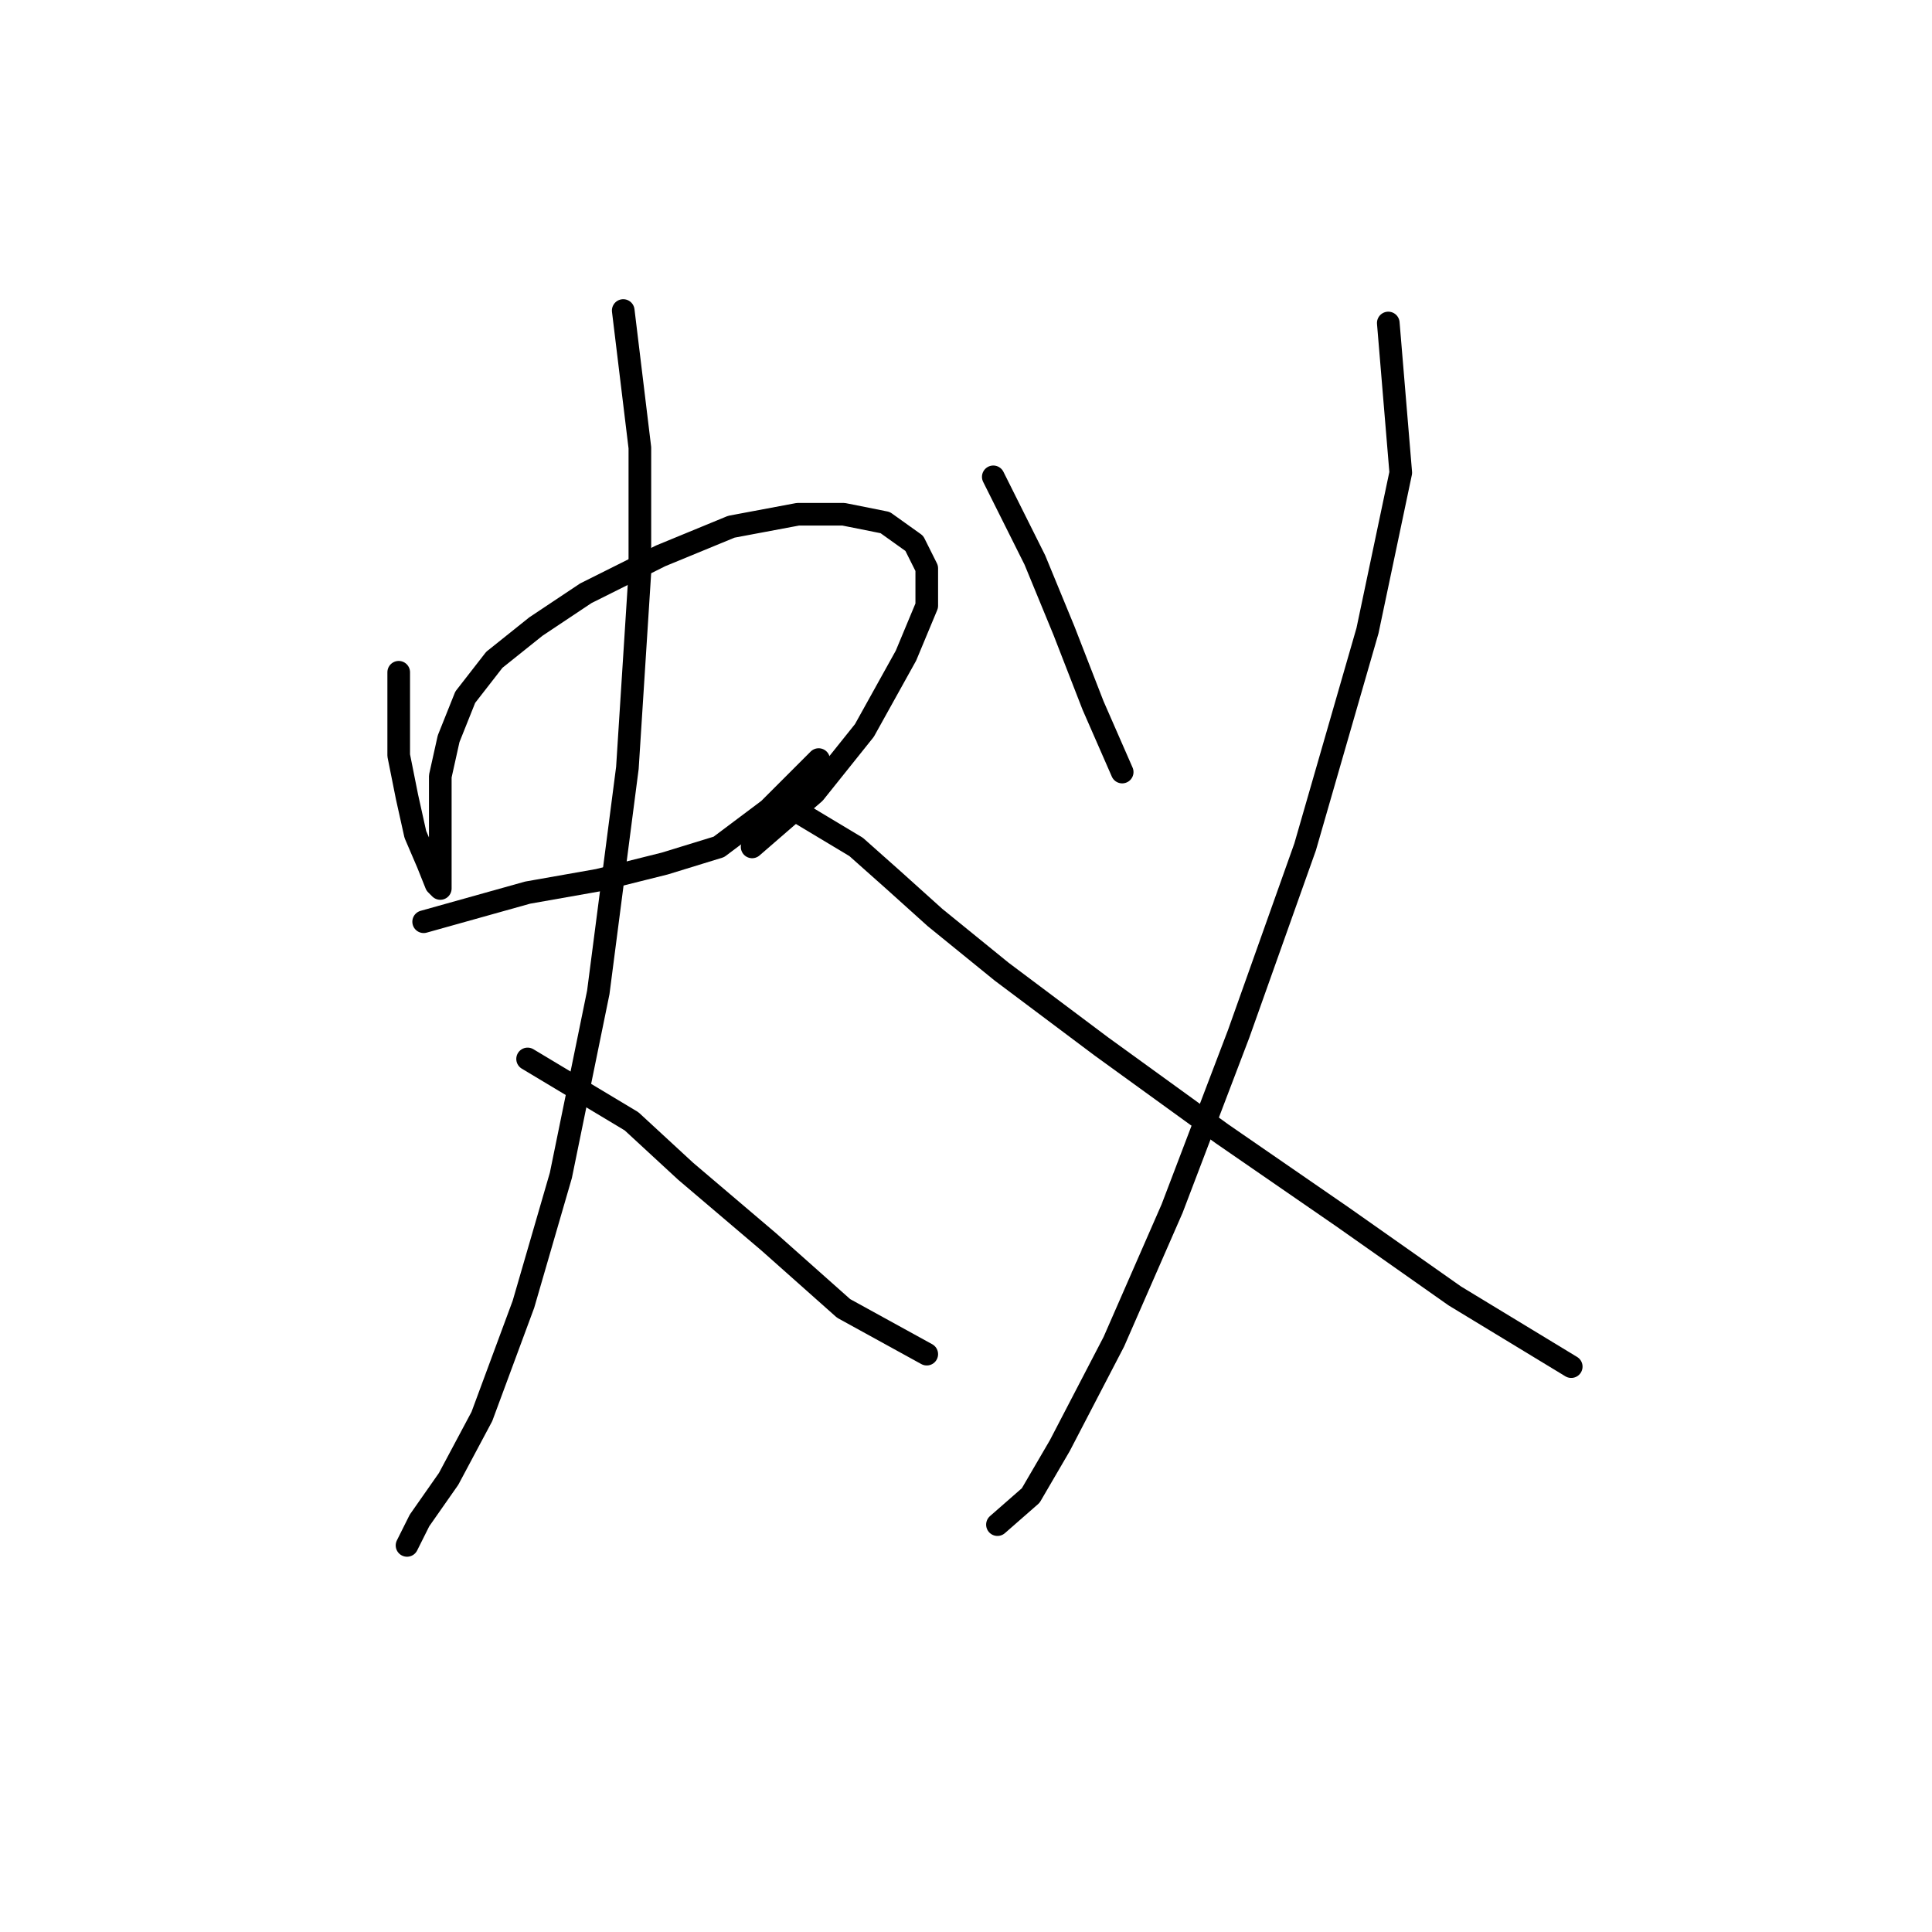 <?xml version="1.0" standalone="no"?>
    <svg width="256" height="256" xmlns="http://www.w3.org/2000/svg" version="1.1">
    <polyline stroke="black" stroke-width="3" stroke-linecap="round" fill="transparent" stroke-linejoin="round" points="52.831 89.078 52.831 100.097 53.933 105.606 55.035 110.565 56.688 114.421 57.79 117.176 58.341 117.727 58.341 116.625 58.341 113.87 58.341 108.912 58.341 102.852 59.443 97.893 61.646 92.384 65.503 87.425 71.012 83.018 77.624 78.61 87.54 73.652 96.906 69.795 105.721 68.142 111.782 68.142 117.291 69.244 121.148 71.999 122.801 75.305 122.801 80.263 120.046 86.874 114.537 96.791 107.925 105.055 99.661 112.218 99.661 112.218 " />
        <polyline stroke="black" stroke-width="3" stroke-linecap="round" fill="transparent" stroke-linejoin="round" points="56.137 122.134 69.91 118.278 79.276 116.625 88.091 114.421 95.254 112.218 101.865 107.259 108.476 100.648 108.476 100.648 " />
        <polyline stroke="black" stroke-width="3" stroke-linecap="round" fill="transparent" stroke-linejoin="round" points="82.582 41.146 84.786 59.327 84.786 75.856 83.133 101.75 79.276 131.5 74.318 155.742 69.359 172.821 63.85 187.696 59.443 195.96 55.586 201.47 53.933 204.775 53.933 204.775 " />
        <polyline stroke="black" stroke-width="3" stroke-linecap="round" fill="transparent" stroke-linejoin="round" points="69.91 140.315 83.684 148.58 90.846 155.191 101.865 164.557 111.782 173.372 122.801 179.432 122.801 179.432 " />
        <polyline stroke="black" stroke-width="3" stroke-linecap="round" fill="transparent" stroke-linejoin="round" points="131.616 63.184 137.125 74.203 140.982 83.569 144.838 93.486 148.695 102.301 148.695 102.301 " />
        <polyline stroke="black" stroke-width="3" stroke-linecap="round" fill="transparent" stroke-linejoin="round" points="183.955 42.799 185.608 62.633 181.2 83.569 172.936 112.218 164.121 137.01 155.306 160.149 147.593 177.779 140.431 191.553 136.574 198.164 132.167 202.021 132.167 202.021 " />
        <polyline stroke="black" stroke-width="3" stroke-linecap="round" fill="transparent" stroke-linejoin="round" points="105.171 107.259 113.435 112.218 118.393 116.625 123.902 121.583 132.718 128.746 145.94 138.663 161.917 150.232 177.895 161.251 192.77 171.719 208.196 181.085 208.196 181.085 " />
        </svg>